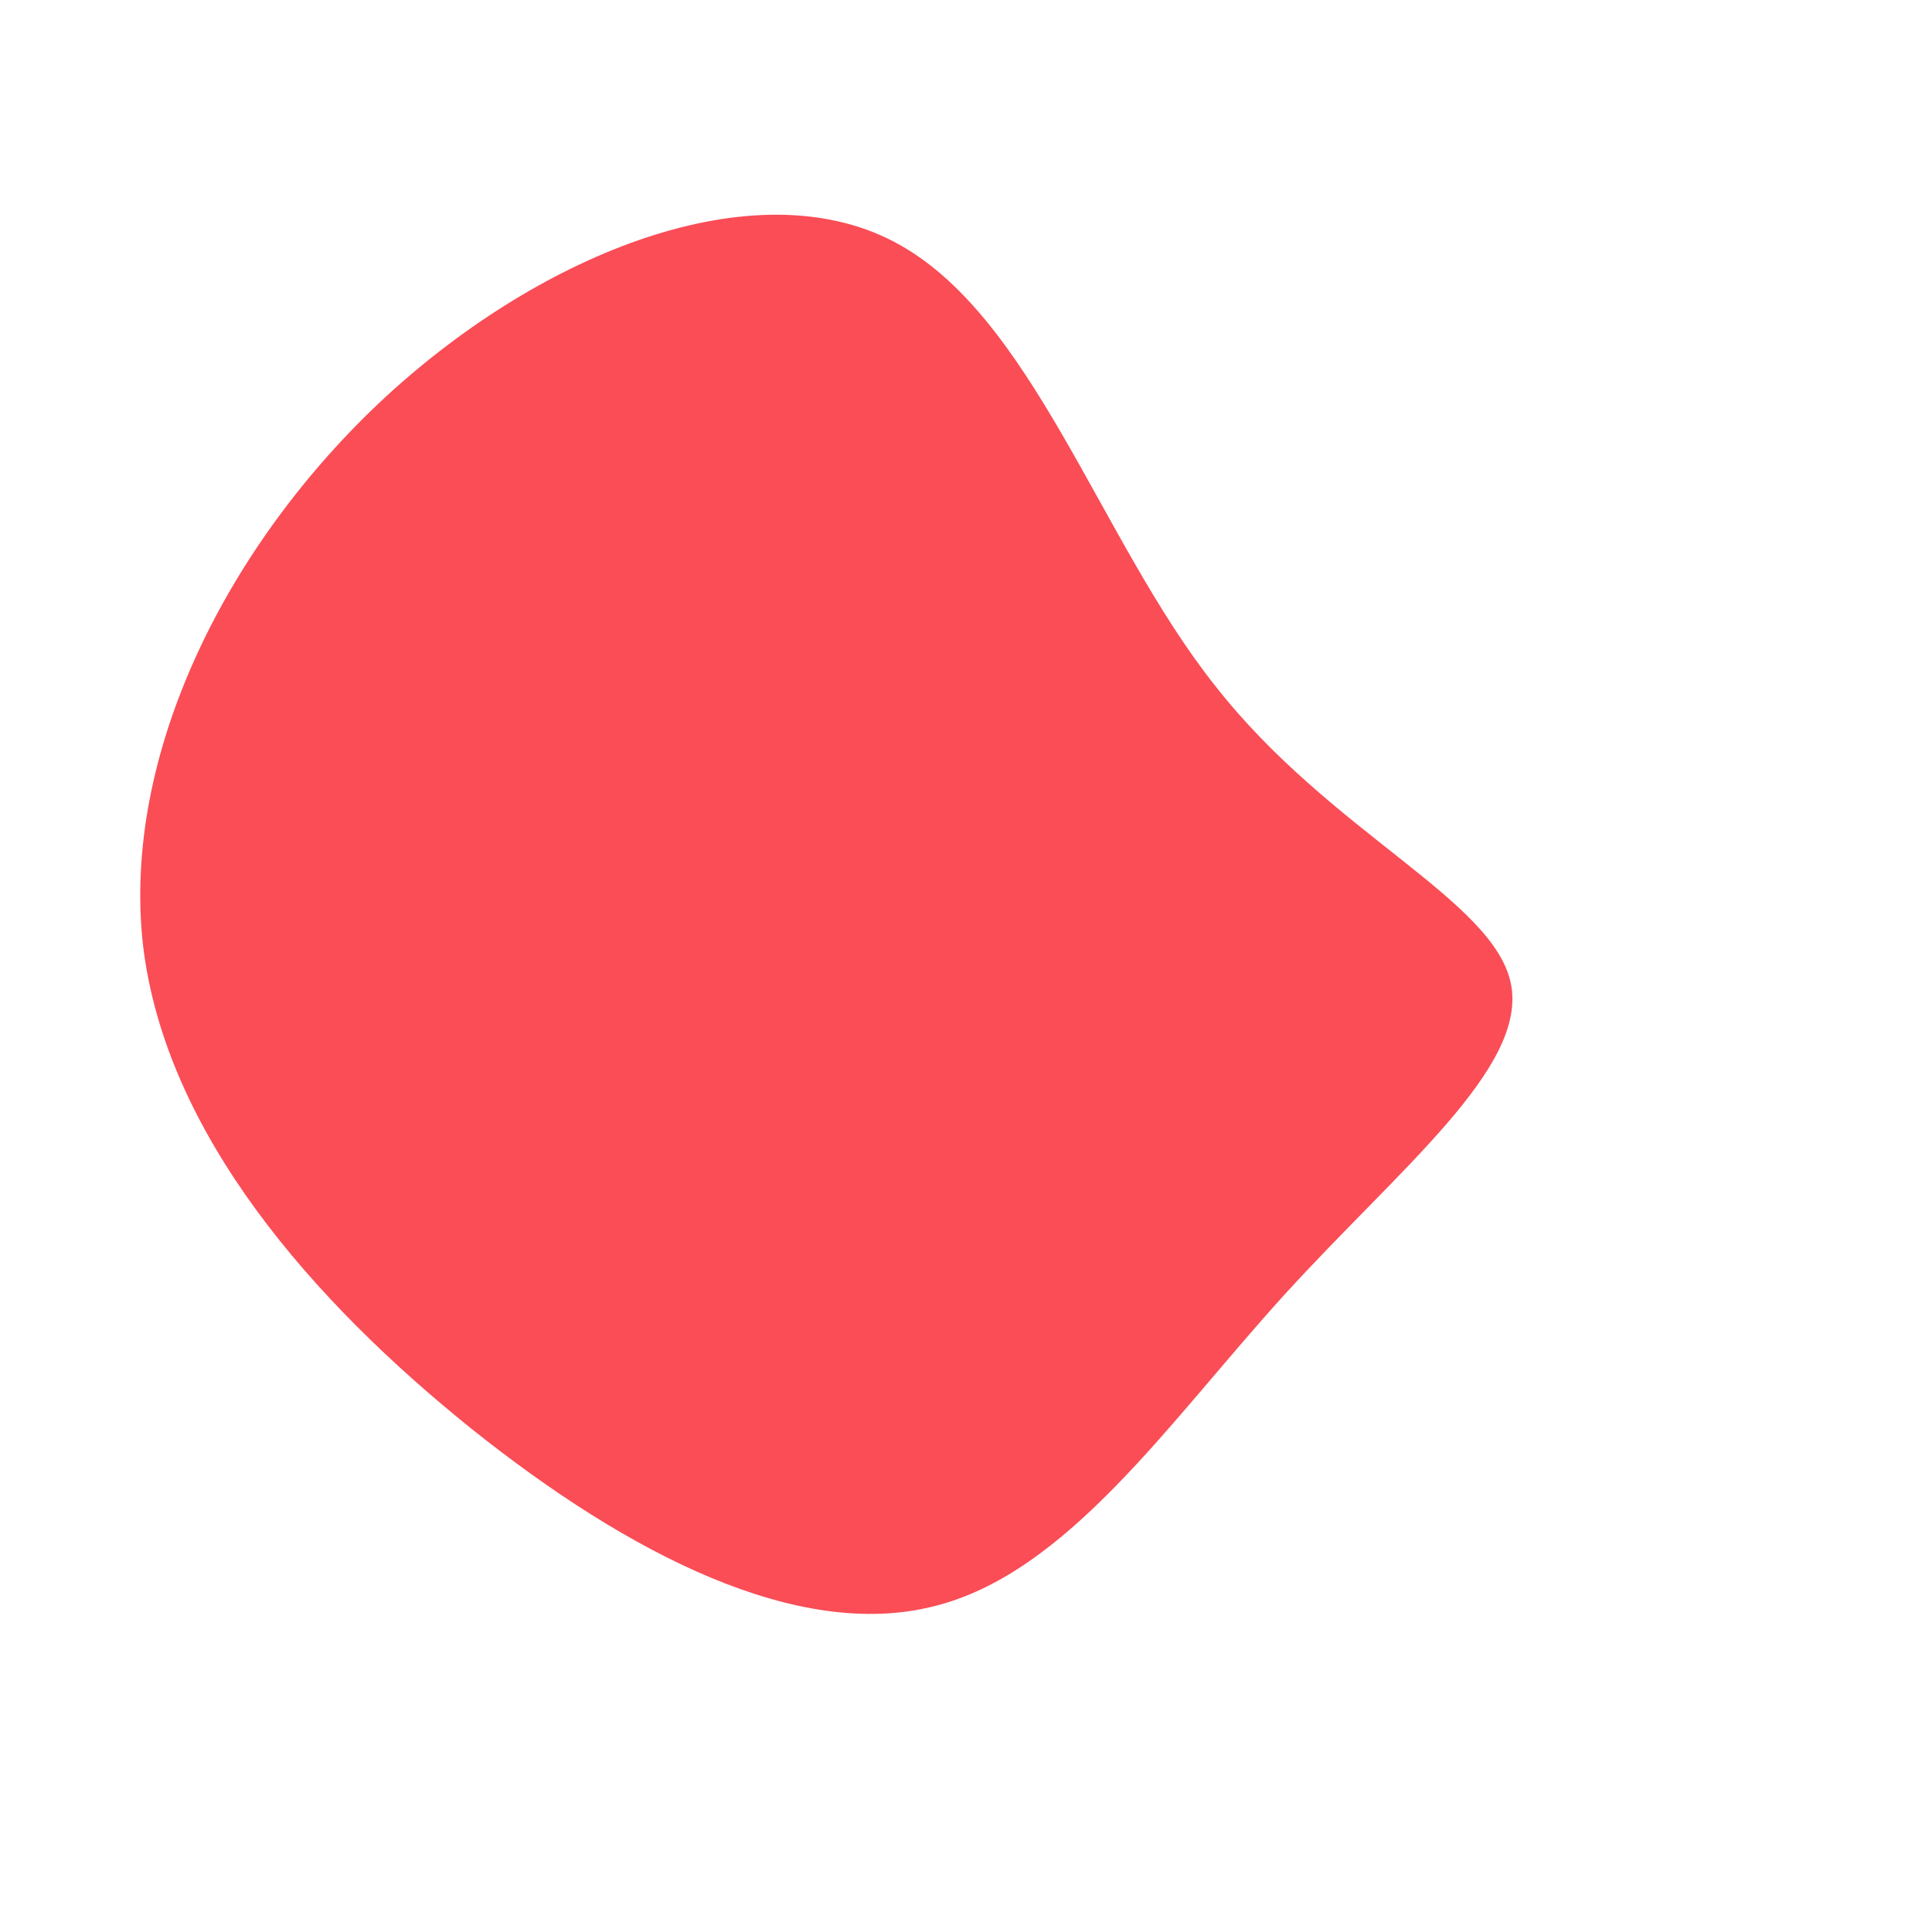 <?xml version="1.0" standalone="no"?>
<svg viewBox="0 0 200 200" xmlns="http://www.w3.org/2000/svg">
  <path fill="#FA4D56" d="M25.8,-29C37.7,-13.8,54.6,-6.9,56.4,1.8C58.2,10.5,44.8,21,32.9,34.1C21,47.2,10.5,62.9,-3.4,66.3C-17.4,69.8,-34.8,61,-51.2,47.9C-67.5,34.8,-82.9,17.4,-85.2,-2.2C-87.4,-21.9,-76.5,-43.7,-60.1,-58.9C-43.7,-74,-21.9,-82.5,-7.5,-75C6.9,-67.5,13.8,-44.1,25.8,-29Z" transform="translate(100 100)" />
</svg>
